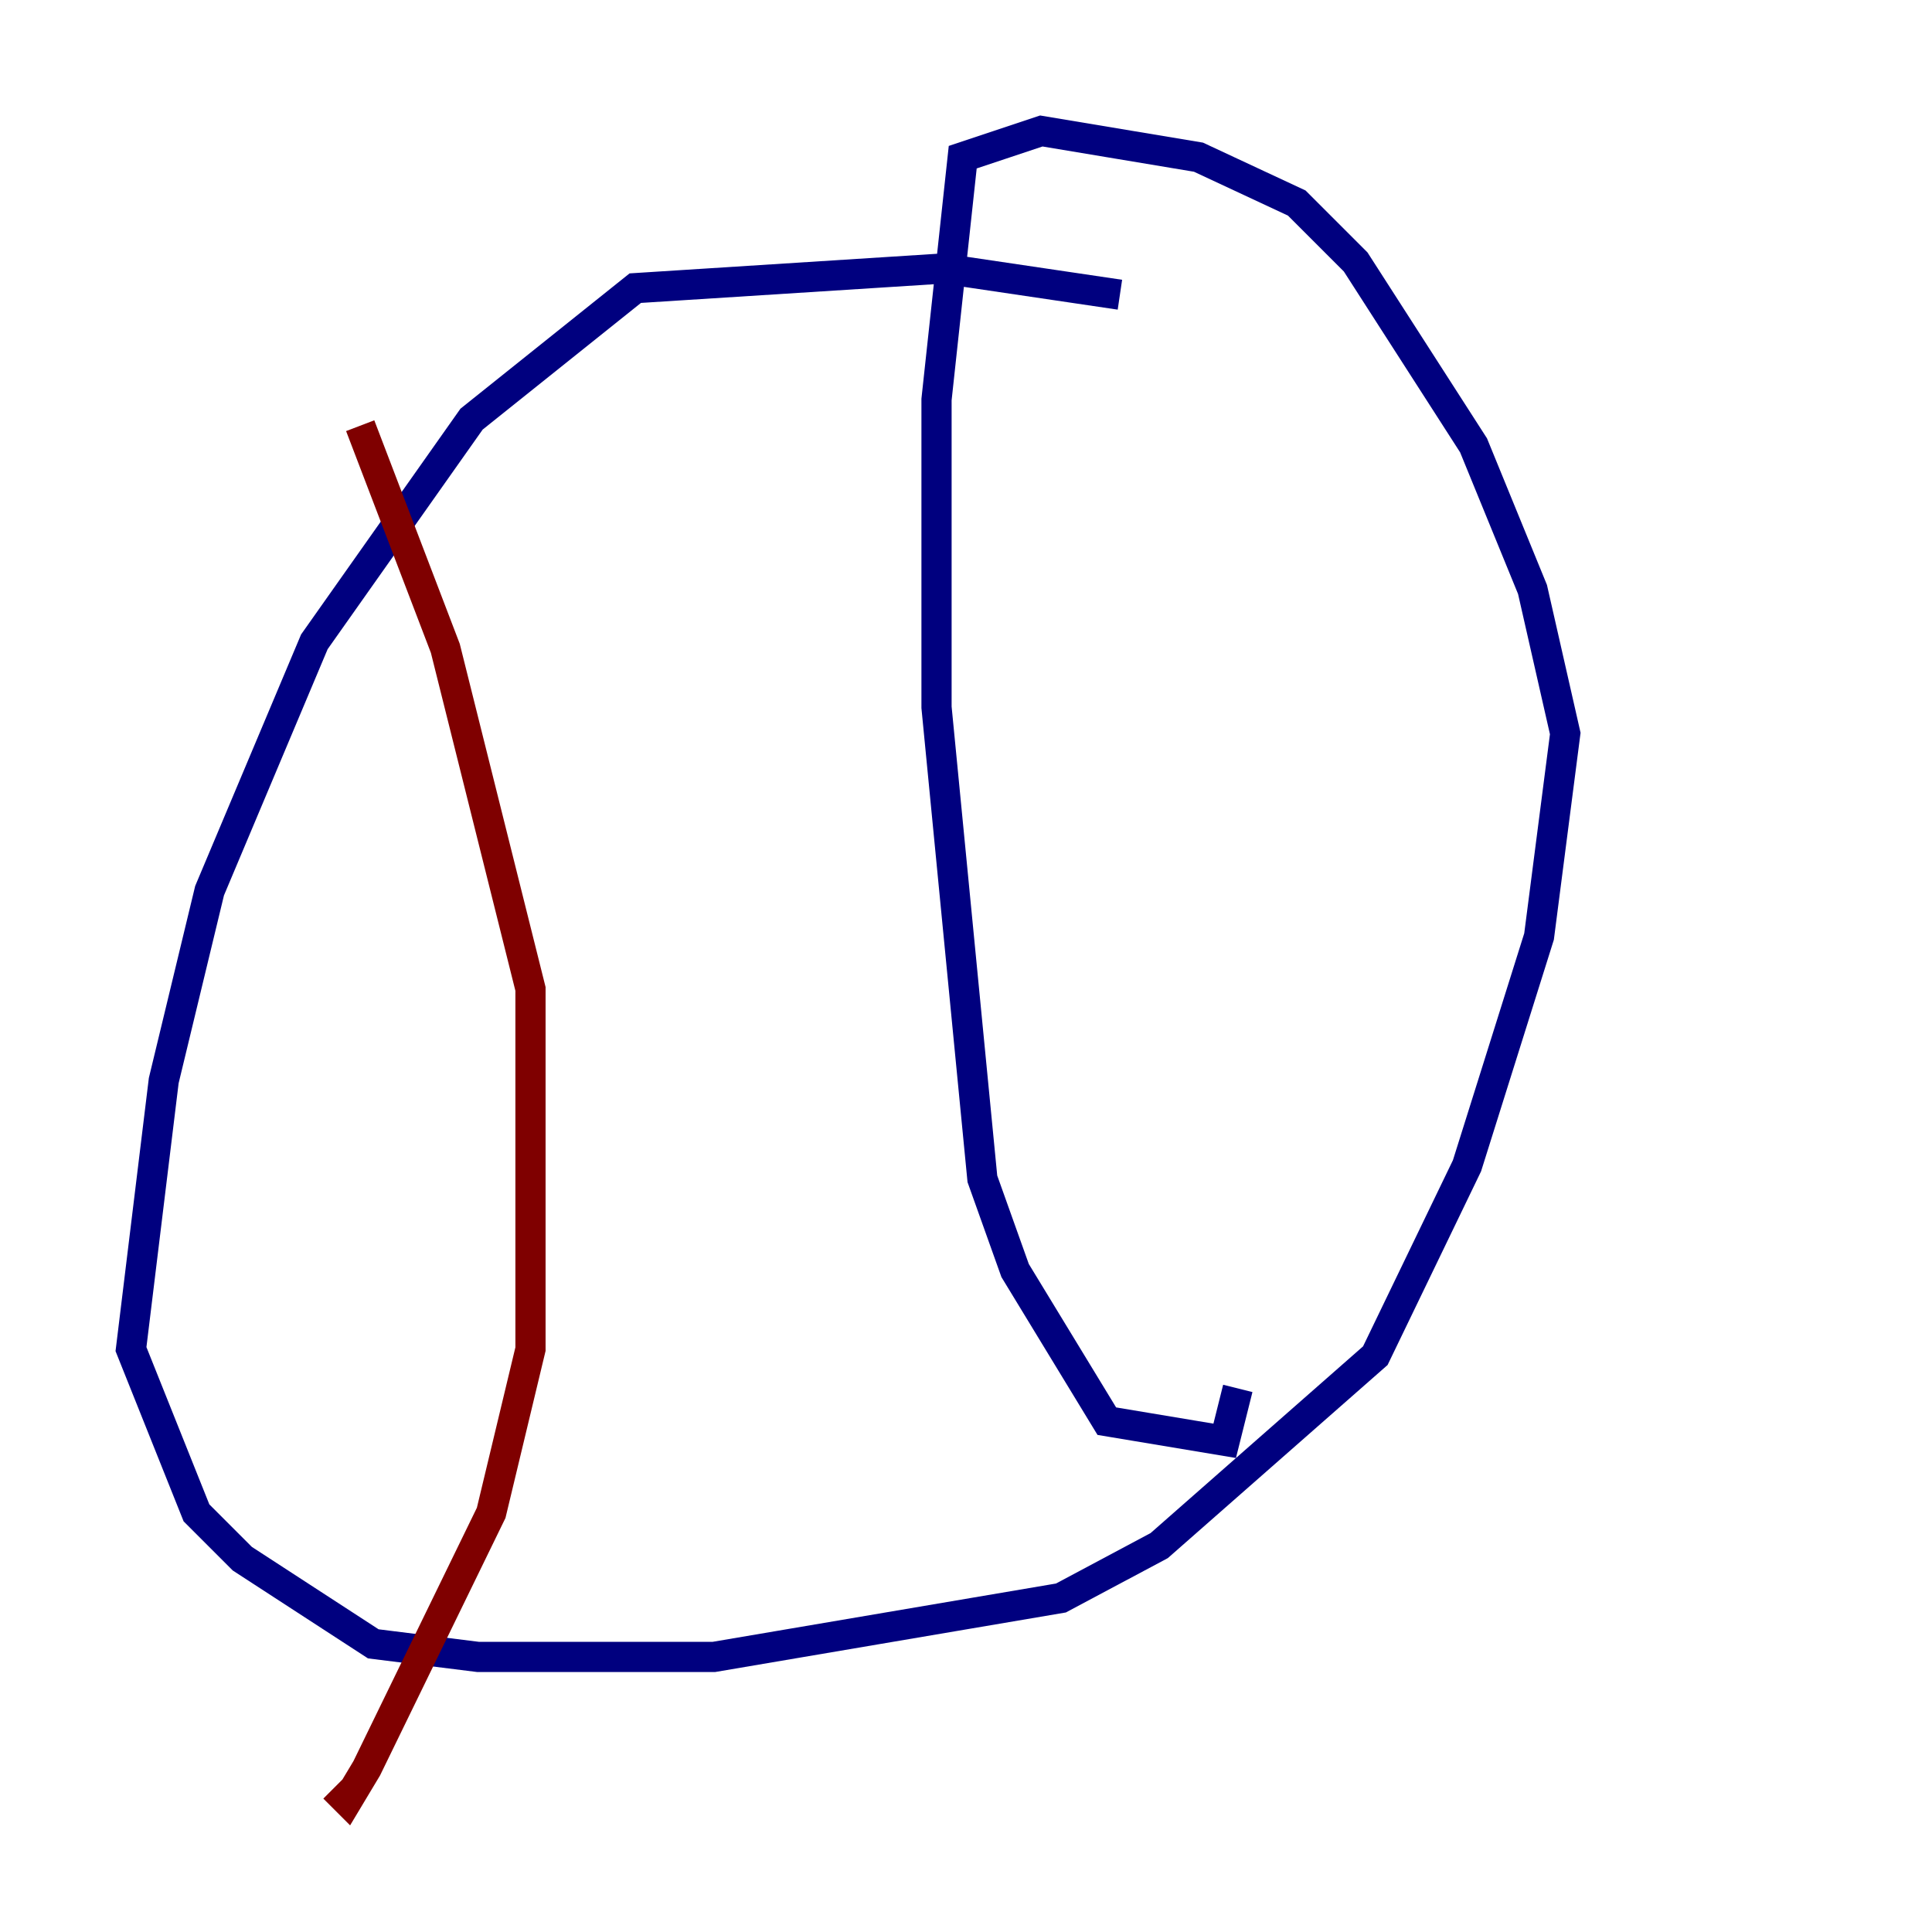 <?xml version="1.0" encoding="utf-8" ?>
<svg baseProfile="tiny" height="128" version="1.2" viewBox="0,0,128,128" width="128" xmlns="http://www.w3.org/2000/svg" xmlns:ev="http://www.w3.org/2001/xml-events" xmlns:xlink="http://www.w3.org/1999/xlink"><defs /><polyline fill="none" points="74.197,19.525 62.481,17.79 42.088,19.091 31.241,27.77 20.827,42.522 13.885,59.01 10.848,71.593 8.678,89.383 13.017,100.231 16.054,103.268 24.732,108.909 31.675,109.776 47.295,109.776 70.291,105.871 76.8,102.4 91.119,89.817 97.193,77.234 101.966,62.047 103.702,48.597 101.532,39.051 97.627,29.505 89.817,17.356 85.912,13.451 79.403,10.414 68.99,8.678 63.783,10.414 62.047,26.468 62.047,46.861 65.085,78.102 67.254,84.176 73.329,94.156 81.139,95.458 82.007,91.986" stroke="#00007f" stroke-width="2" /><polyline fill="none" points="23.864,28.203 29.505,42.956 35.146,65.519 35.146,89.383 32.542,100.231 24.298,117.153 22.997,119.322 22.129,118.454" stroke="#7f0000" stroke-width="2" /></svg>